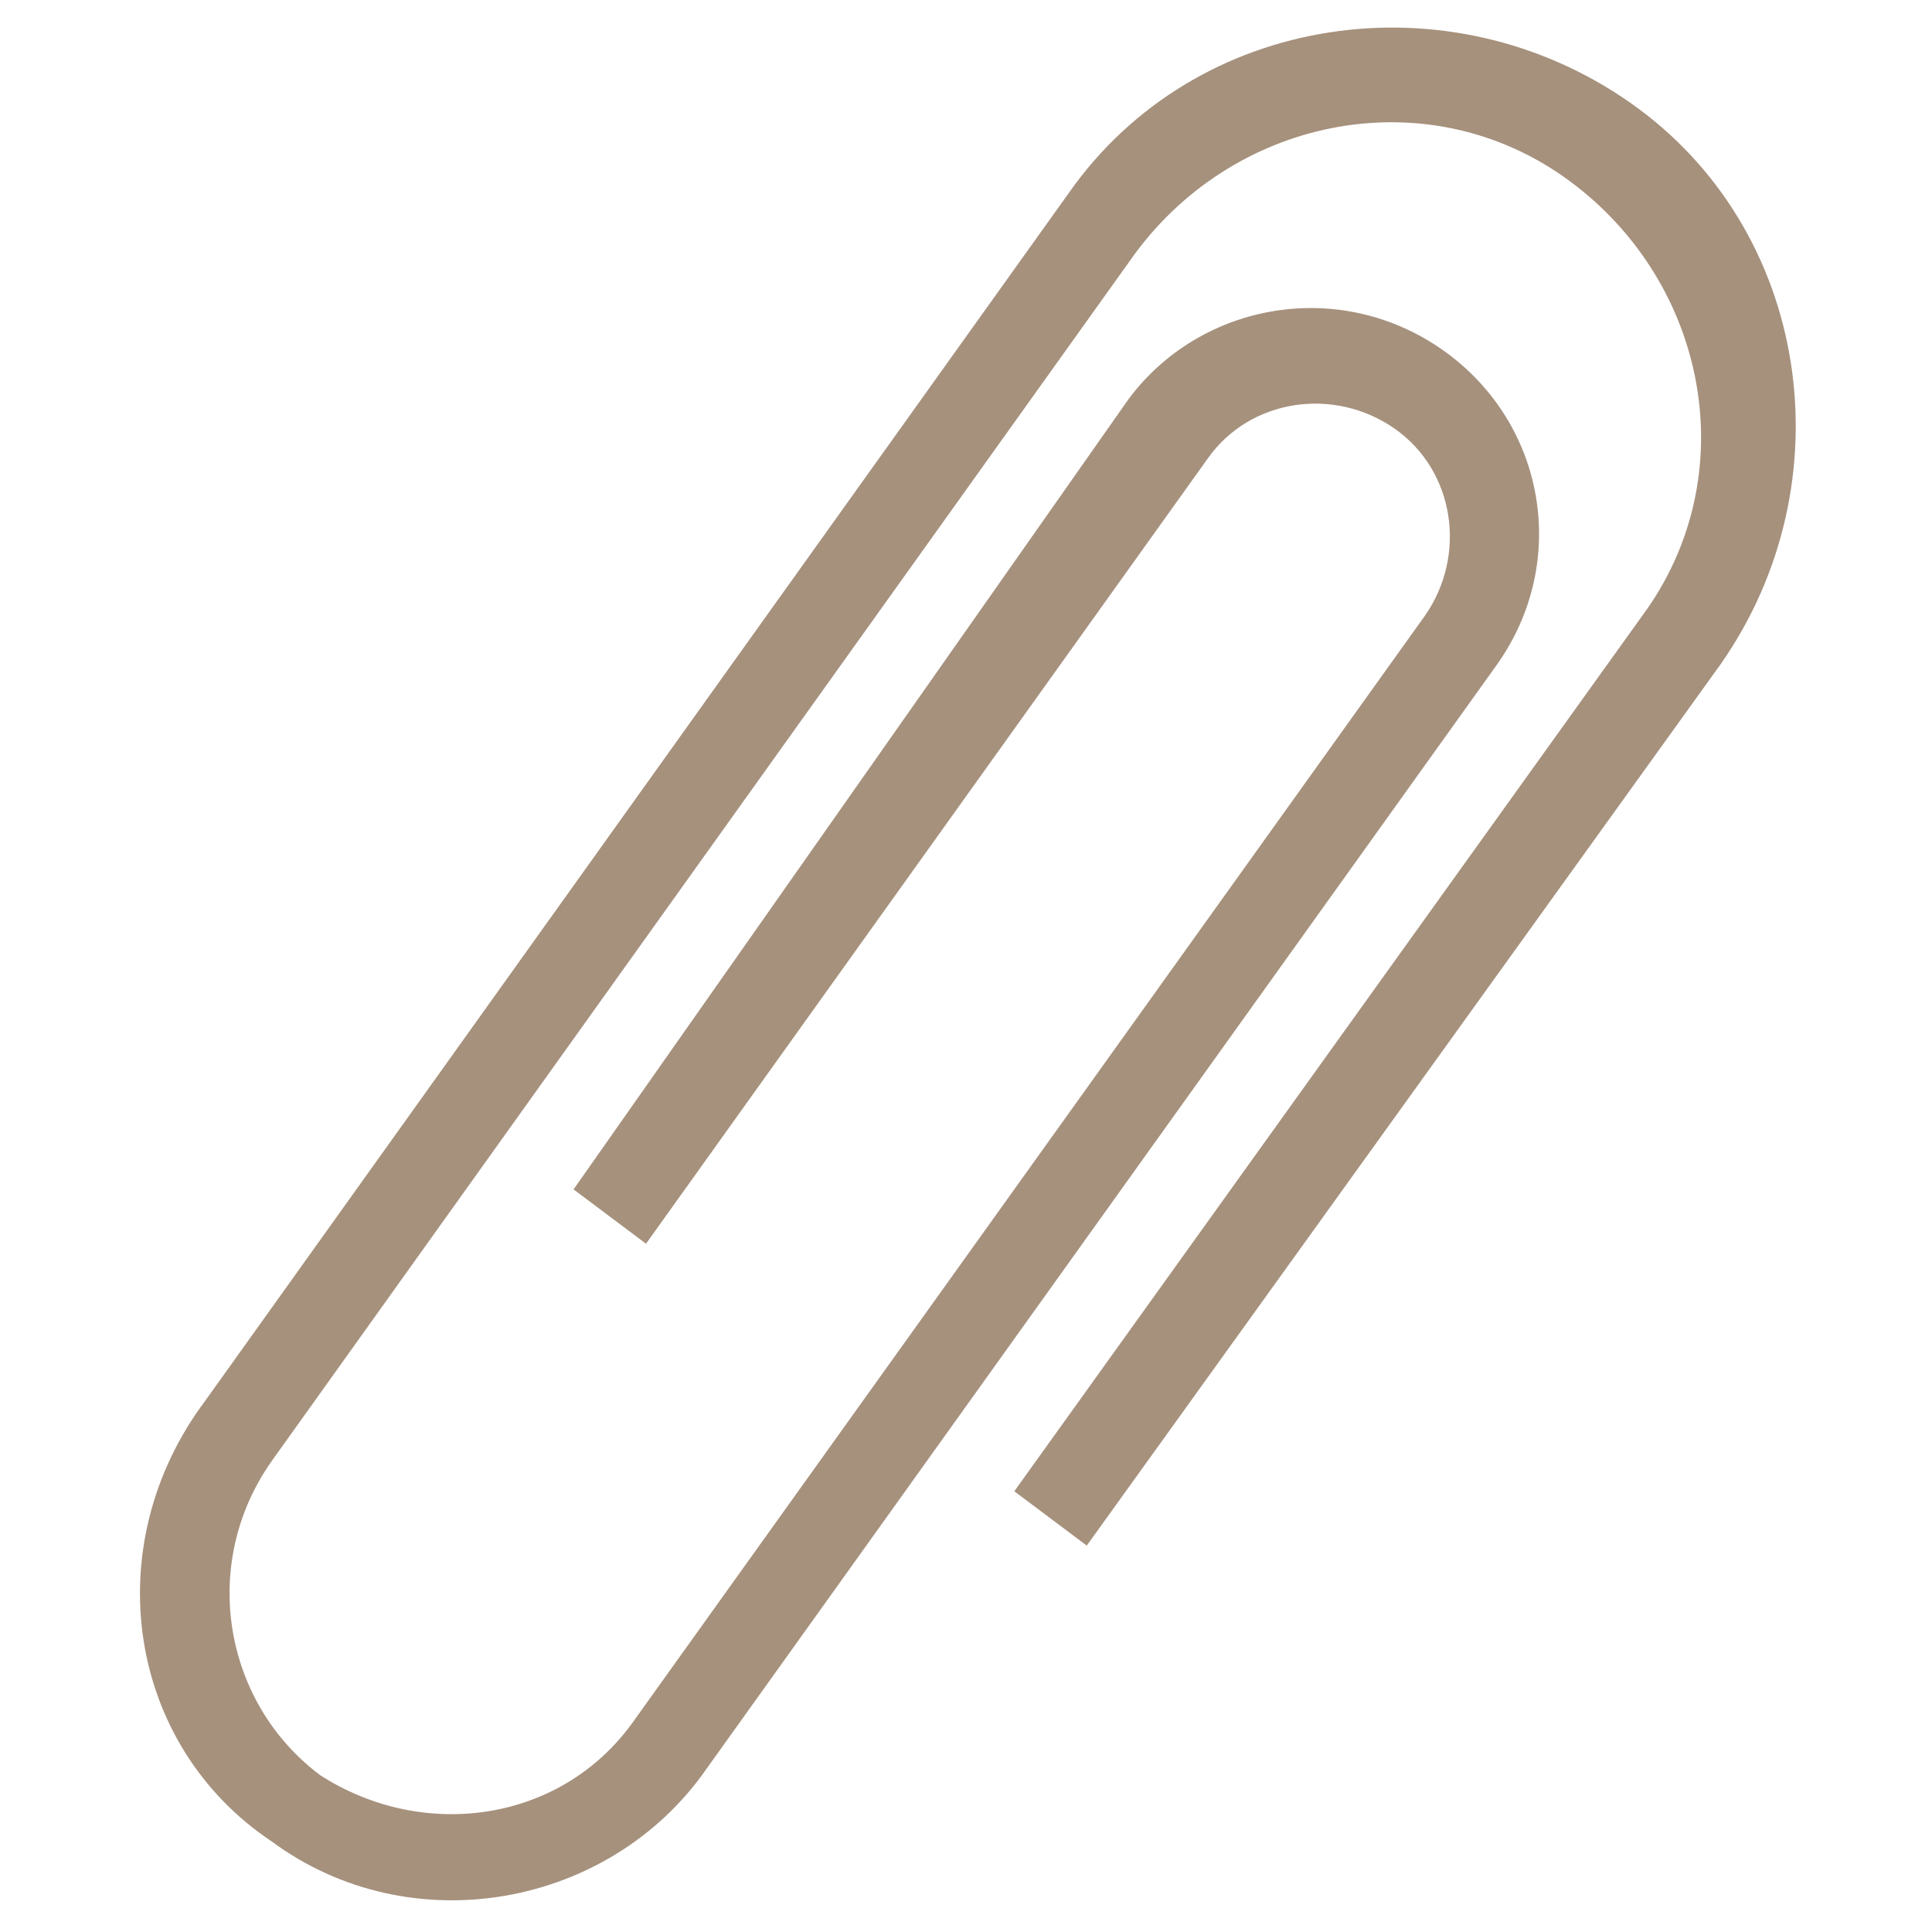 <?xml version="1.0" encoding="utf-8"?>
<!-- Generator: Adobe Illustrator 17.1.0, SVG Export Plug-In . SVG Version: 6.00 Build 0)  -->
<!DOCTYPE svg PUBLIC "-//W3C//DTD SVG 1.1//EN" "http://www.w3.org/Graphics/SVG/1.1/DTD/svg11.dtd">
<svg version="1.1" id="Calque_1" xmlns="http://www.w3.org/2000/svg" xmlns:xlink="http://www.w3.org/1999/xlink" x="0px" y="0px"
	 viewBox="0 0 32 32" enable-background="new 0 0 32 32" xml:space="preserve">
<path id="Clip_37_" fill="#A6917D" d="M4.5,30.5c2.3,1.7,5.6,1.1,7.2-1.2l13.1-18.3c1.2-1.7,0.8-4-0.9-5.2c-1.7-1.2-4-0.8-5.2,0.8
	L9.5,19.7l1.2,0.9L20,7.6l0,0c0.7-1,2.1-1.2,3.1-0.5c1,0.7,1.2,2.1,0.5,3.1l0,0L10.5,28.5l0,0l0,0c-1.2,1.7-3.5,2-5.2,0.9
	c-1.6-1.2-2-3.5-0.8-5.2v0l14.3-20l0,0c1.7-2.3,4.9-2.9,7.2-1.2c2.3,1.7,2.9,4.9,1.2,7.2L16.8,24.7l1.2,0.9L28.5,11
	c2.1-3,1.5-7.2-1.5-9.3c-3-2.1-7.2-1.5-9.3,1.5l-14.3,20C1.6,25.6,2.1,28.9,4.5,30.5z"/>
</svg>
